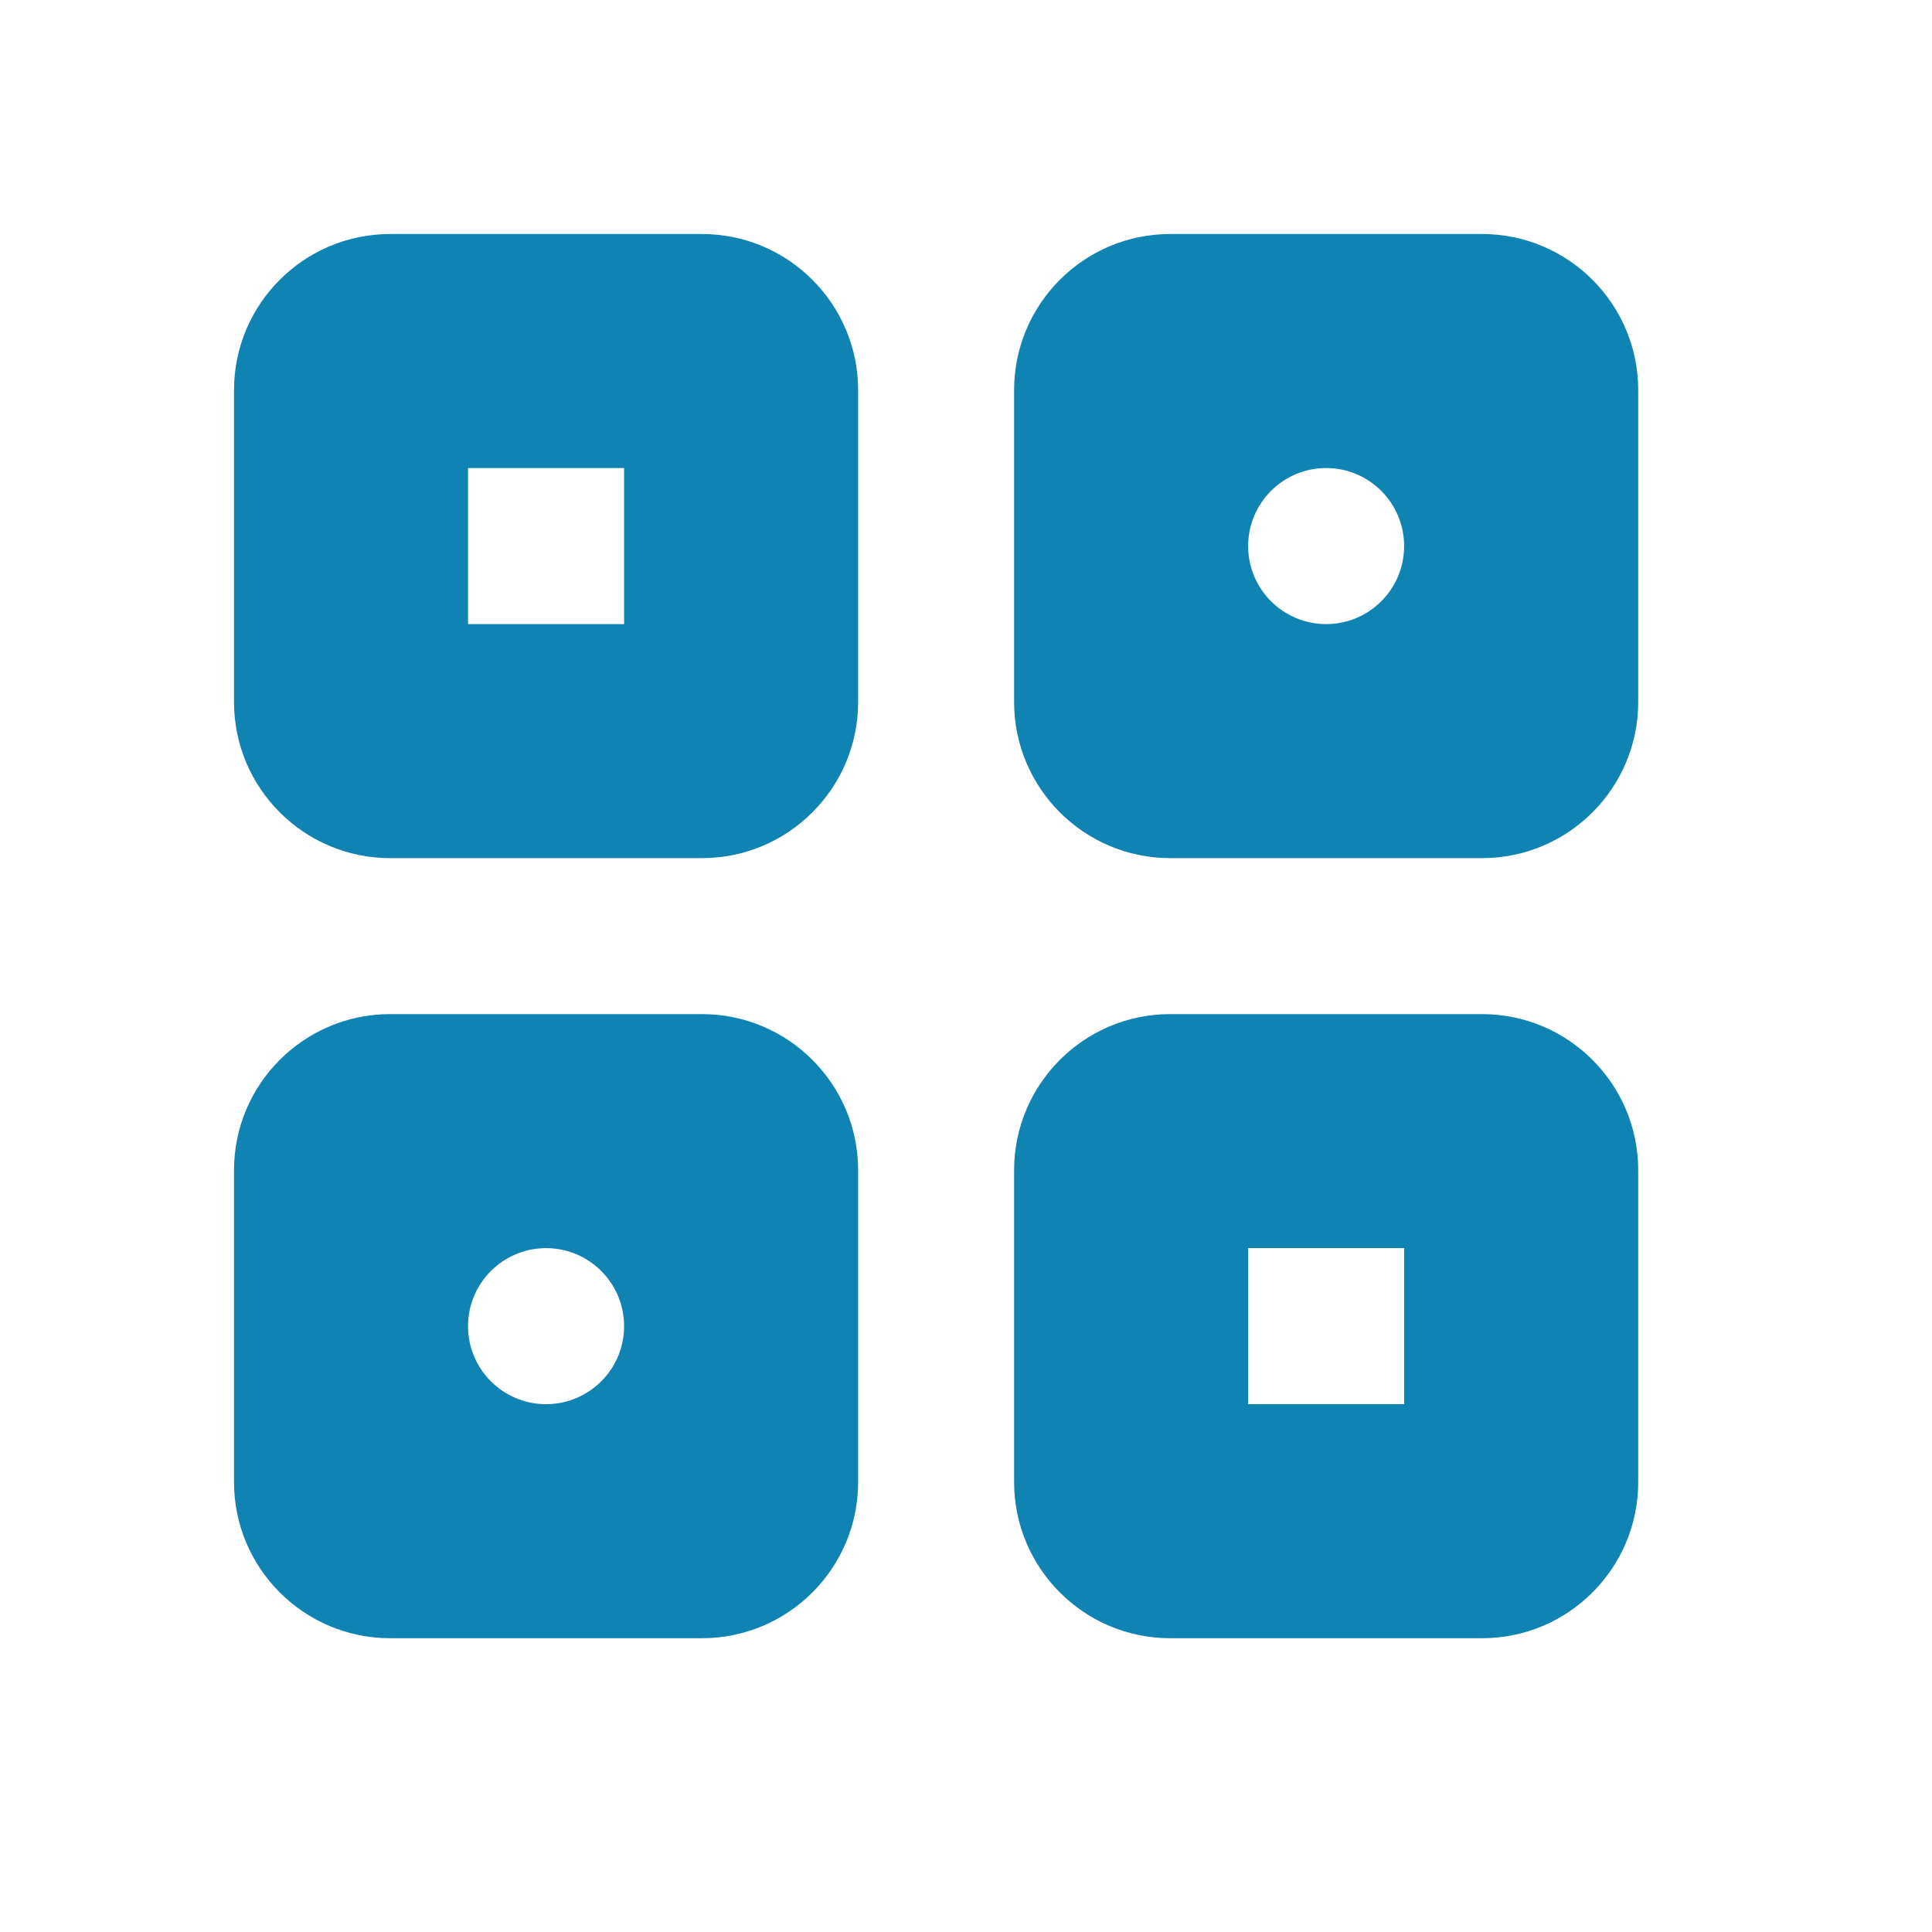 <svg width="31" height="31" viewBox="0 0 31 31" fill="none" xmlns="http://www.w3.org/2000/svg">
<path d="M6.259 3.755C4.878 3.755 3.755 4.878 3.755 6.259V11.265C3.755 12.646 4.878 13.769 6.259 13.769H11.265C12.646 13.769 13.769 12.646 13.769 11.265V6.259C13.769 4.878 12.646 3.755 11.265 3.755H6.259ZM18.775 3.755C17.395 3.755 16.272 4.878 16.272 6.259V11.265C16.272 12.646 17.395 13.769 18.775 13.769H23.782C25.163 13.769 26.286 12.646 26.286 11.265V6.259C26.286 4.878 25.163 3.755 23.782 3.755H18.775ZM7.51 7.51H10.014V10.014H7.51V7.51ZM21.279 7.51C21.97 7.51 22.53 8.071 22.53 8.762C22.53 9.453 21.97 10.014 21.279 10.014C20.588 10.014 20.027 9.453 20.027 8.762C20.027 8.071 20.588 7.51 21.279 7.51ZM6.259 16.272C4.878 16.272 3.755 17.395 3.755 18.776V23.782C3.755 25.163 4.878 26.286 6.259 26.286H11.265C12.646 26.286 13.769 25.163 13.769 23.782V18.776C13.769 17.395 12.646 16.272 11.265 16.272H6.259ZM18.775 16.272C17.395 16.272 16.272 17.395 16.272 18.776V23.782C16.272 25.163 17.395 26.286 18.775 26.286H23.782C25.163 26.286 26.286 25.163 26.286 23.782V18.776C26.286 17.395 25.163 16.272 23.782 16.272H18.775ZM8.762 20.027C9.453 20.027 10.014 20.588 10.014 21.279C10.014 21.97 9.453 22.531 8.762 22.531C8.071 22.531 7.51 21.97 7.51 21.279C7.51 20.588 8.071 20.027 8.762 20.027ZM20.027 20.027H22.53V22.531H20.027V20.027Z" fill="#0F83B2"/>
</svg>

